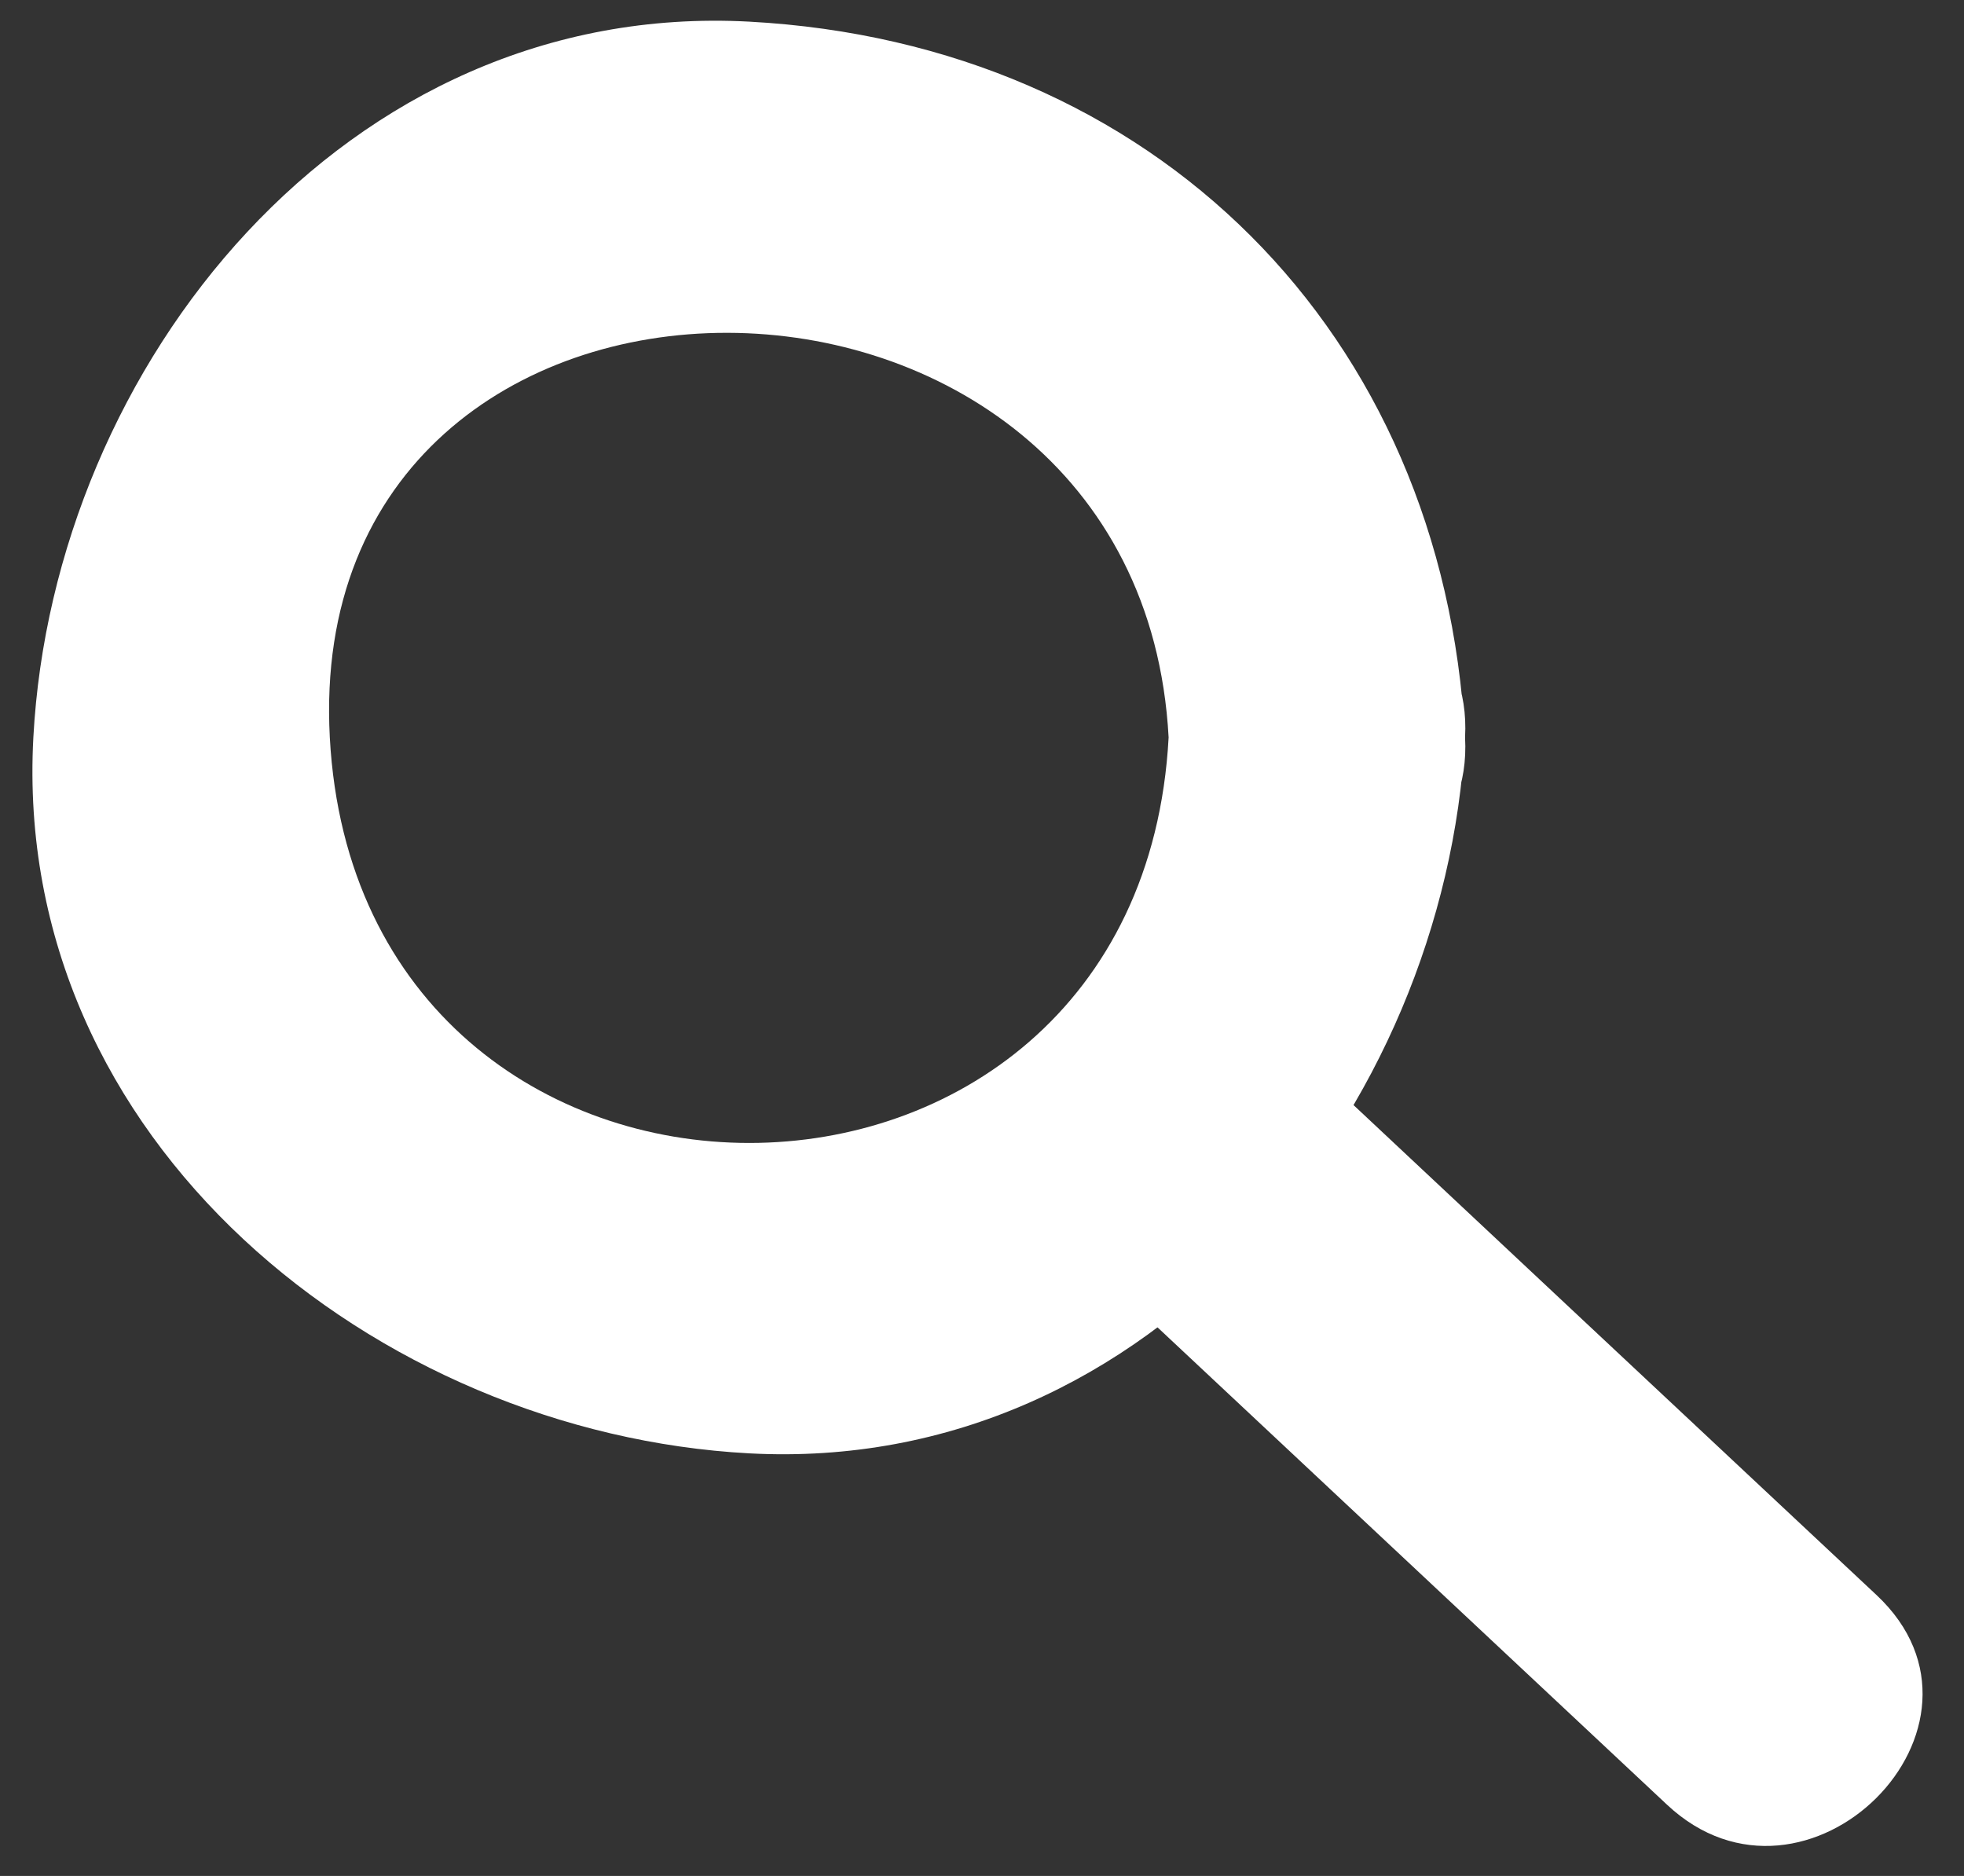 <?xml version="1.0" encoding="utf-8"?>
<!-- Generator: Adobe Illustrator 16.0.0, SVG Export Plug-In . SVG Version: 6.00 Build 0)  -->
<!DOCTYPE svg PUBLIC "-//W3C//DTD SVG 1.1//EN" "http://www.w3.org/Graphics/SVG/1.1/DTD/svg11.dtd">
<svg version="1.1" id="Layer_1" xmlns="http://www.w3.org/2000/svg" xmlns:xlink="http://www.w3.org/1999/xlink" x="0px" y="0px"
	 width="13.25px" height="12.656px" viewBox="0 0 13.25 12.656" enable-background="new 0 0 13.25 12.656" xml:space="preserve">
<rect x="0" y="0" width="13.25" height="12.656" fill="#333333" stroke="none"/>
<g>
	<g>
		<path fill="#FFFFFF" d="M7.884,4.975c-0.196,3.648-5.462,3.648-5.659,0C2.029,1.326,7.688,1.345,7.884,4.975
			c0.069,1.283,2.069,1.29,2,0c-0.147-2.731-2.099-4.682-4.83-4.829C2.329,0,0.36,2.465,0.225,4.975
			C0.078,7.7,2.544,9.67,5.054,9.805c2.725,0.146,4.695-2.319,4.83-4.83C9.953,3.686,7.953,3.692,7.884,4.975z"/>
	</g>
</g>
<g>
	<g>
		<path fill="#FFFFFF" d="M7.125,8.314c1.374,1.287,2.747,2.574,4.121,3.861c0.939,0.881,2.357-0.53,1.414-1.414
			C11.286,9.475,9.913,8.188,8.539,6.9C7.6,6.02,6.182,7.431,7.125,8.314L7.125,8.314z"/>
	</g>
</g>
</svg>
